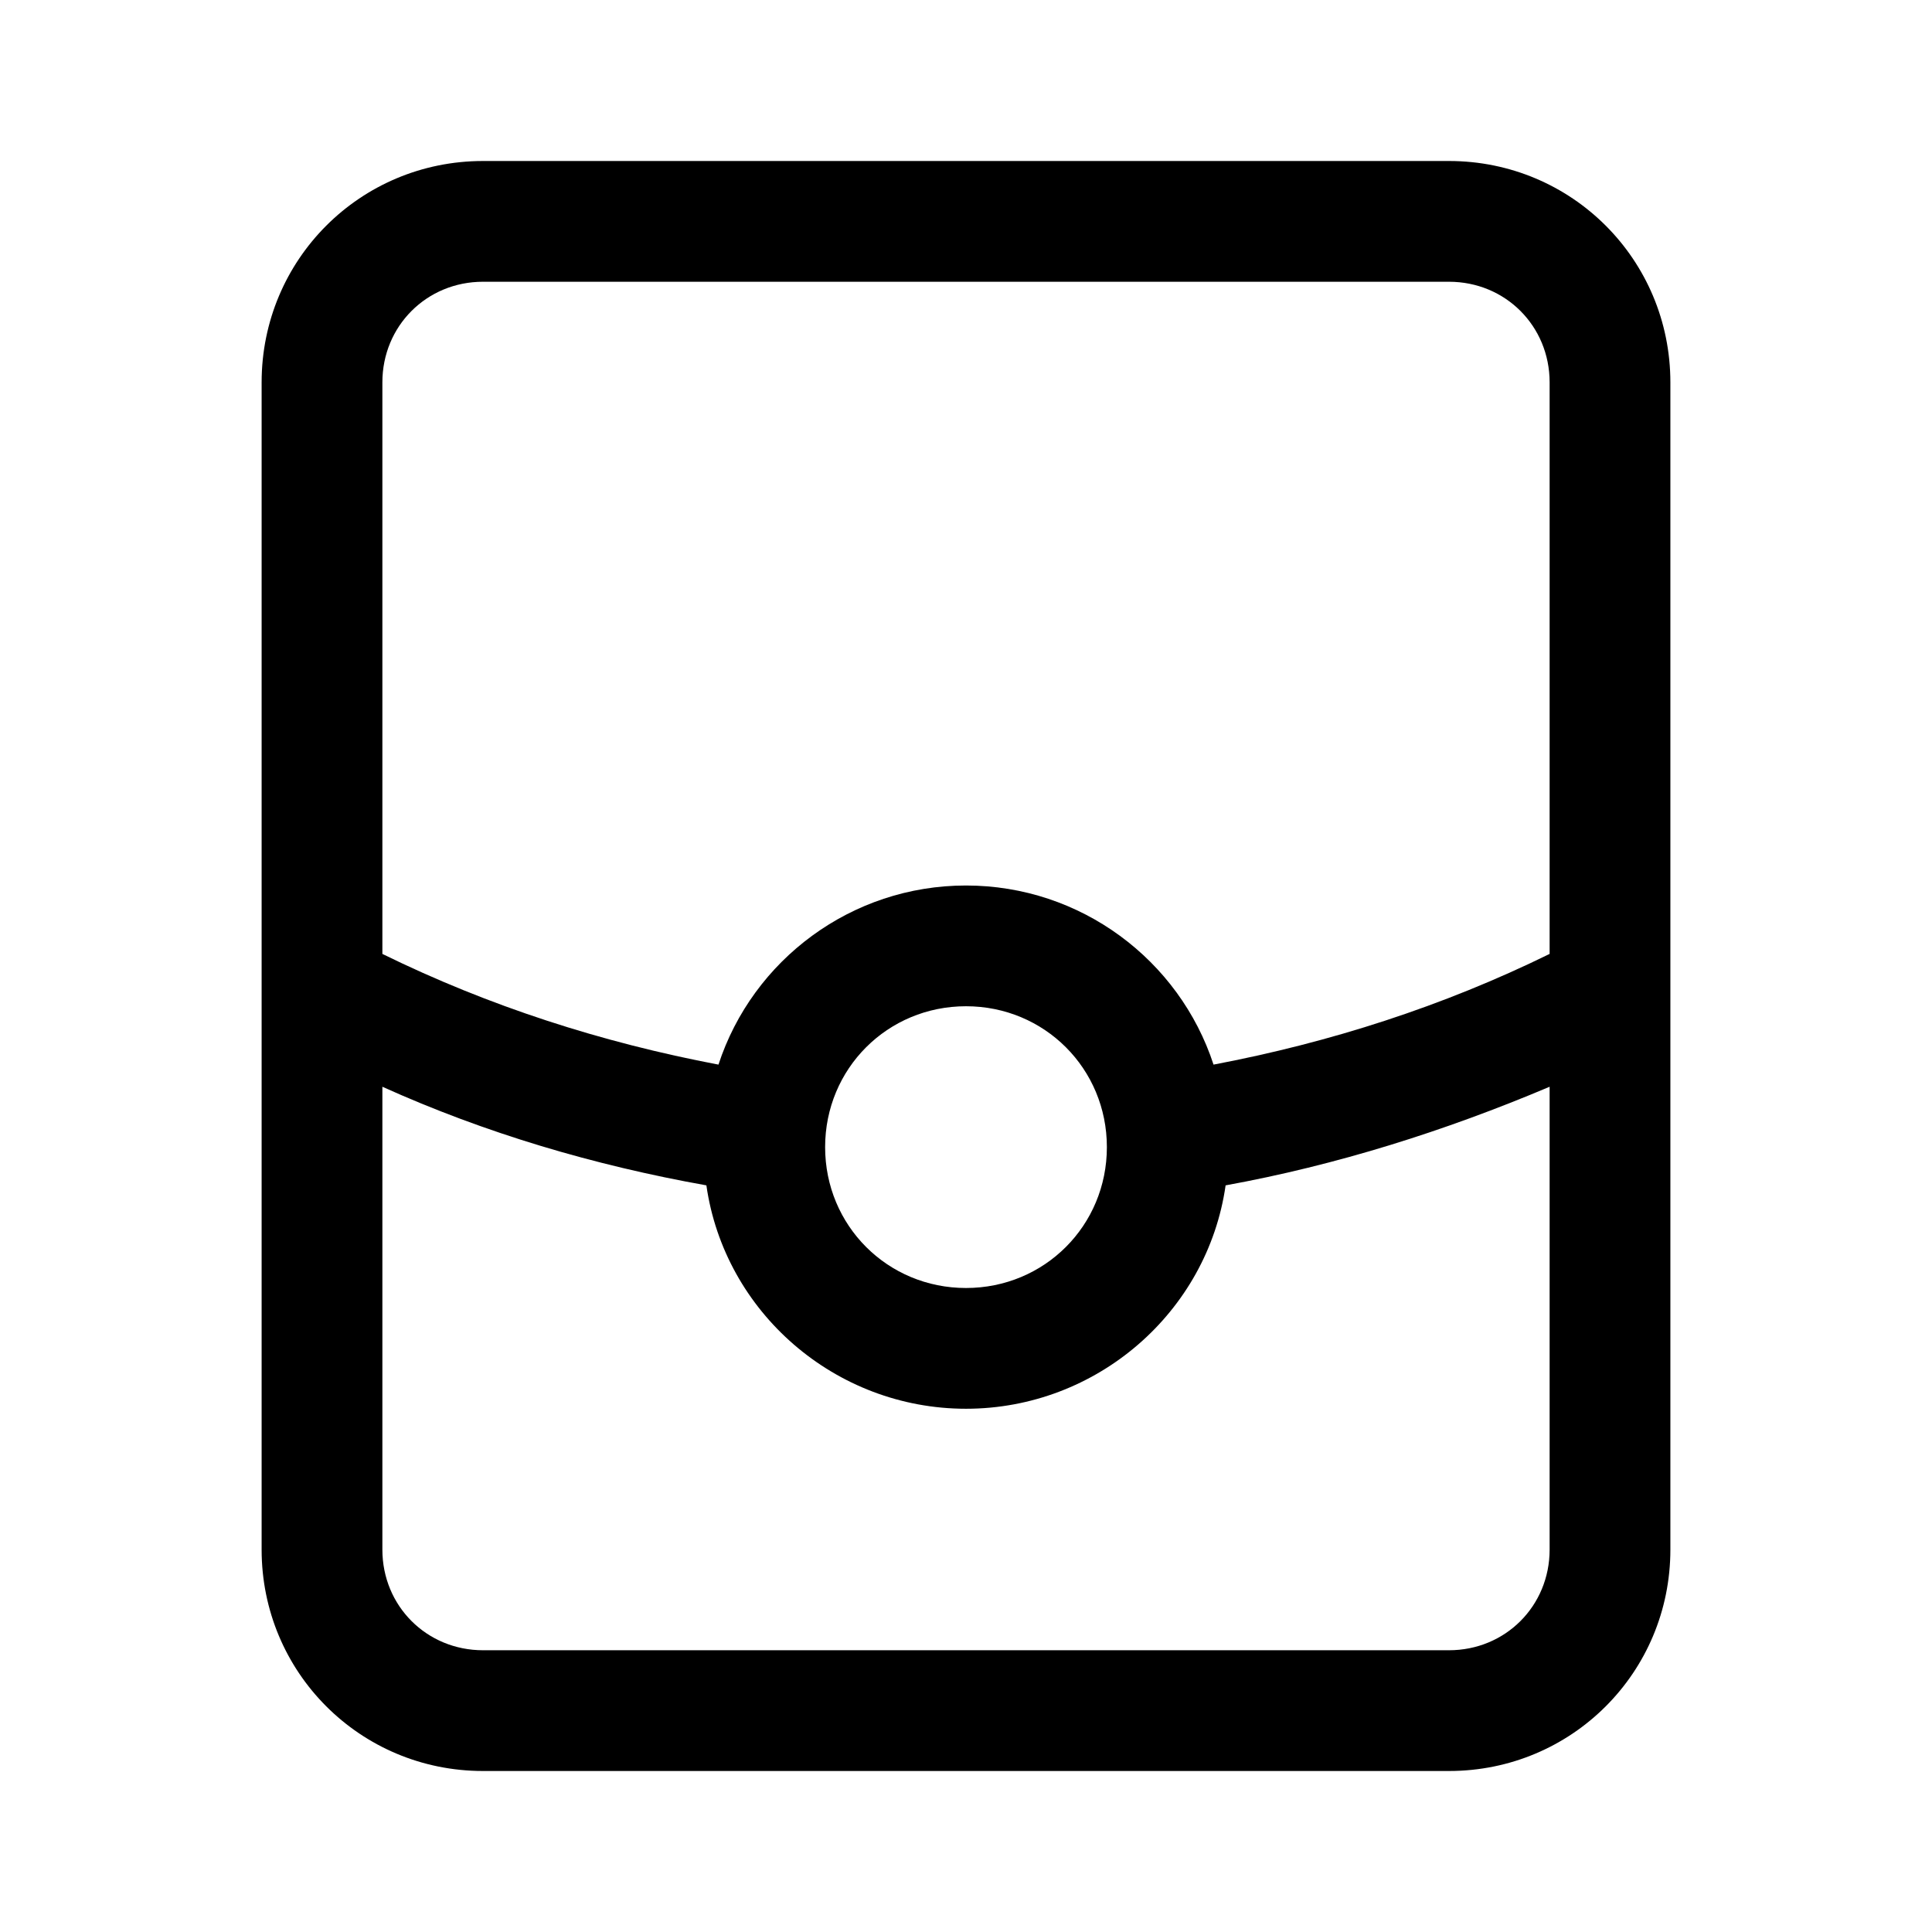 <svg xmlns="http://www.w3.org/2000/svg" viewBox="0 0 96 96">
    <path d="M35.7 52.9C37.4 47.7 42.3 44 48 44s10.6 3.7 12.3 8.9c5.8-1.1 11.4-2.9 16.7-5.5V19c0-2.8-2.2-5-5-5H24c-2.8 0-5 2.2-5 5v28.4c5.3 2.6 10.9 4.4 16.7 5.5zm25.2 6C60 65.2 54.5 70 48 70s-12-4.8-12.9-11.1c-5.6-1-11-2.6-16.1-4.9v23c0 2.8 2.2 5 5 5h48c2.8 0 5-2.2 5-5V54c-5.2 2.2-10.6 3.9-16.1 4.9zM24 8h48c6.1 0 11 4.9 11 11v58c0 6.1-4.9 11-11 11H24c-6.1 0-11-4.9-11-11V19c0-6.1 4.9-11 11-11zm24 56c3.9 0 7-3.1 7-7s-3.1-7-7-7-7 3.1-7 7 3.1 7 7 7z"/>
</svg>
